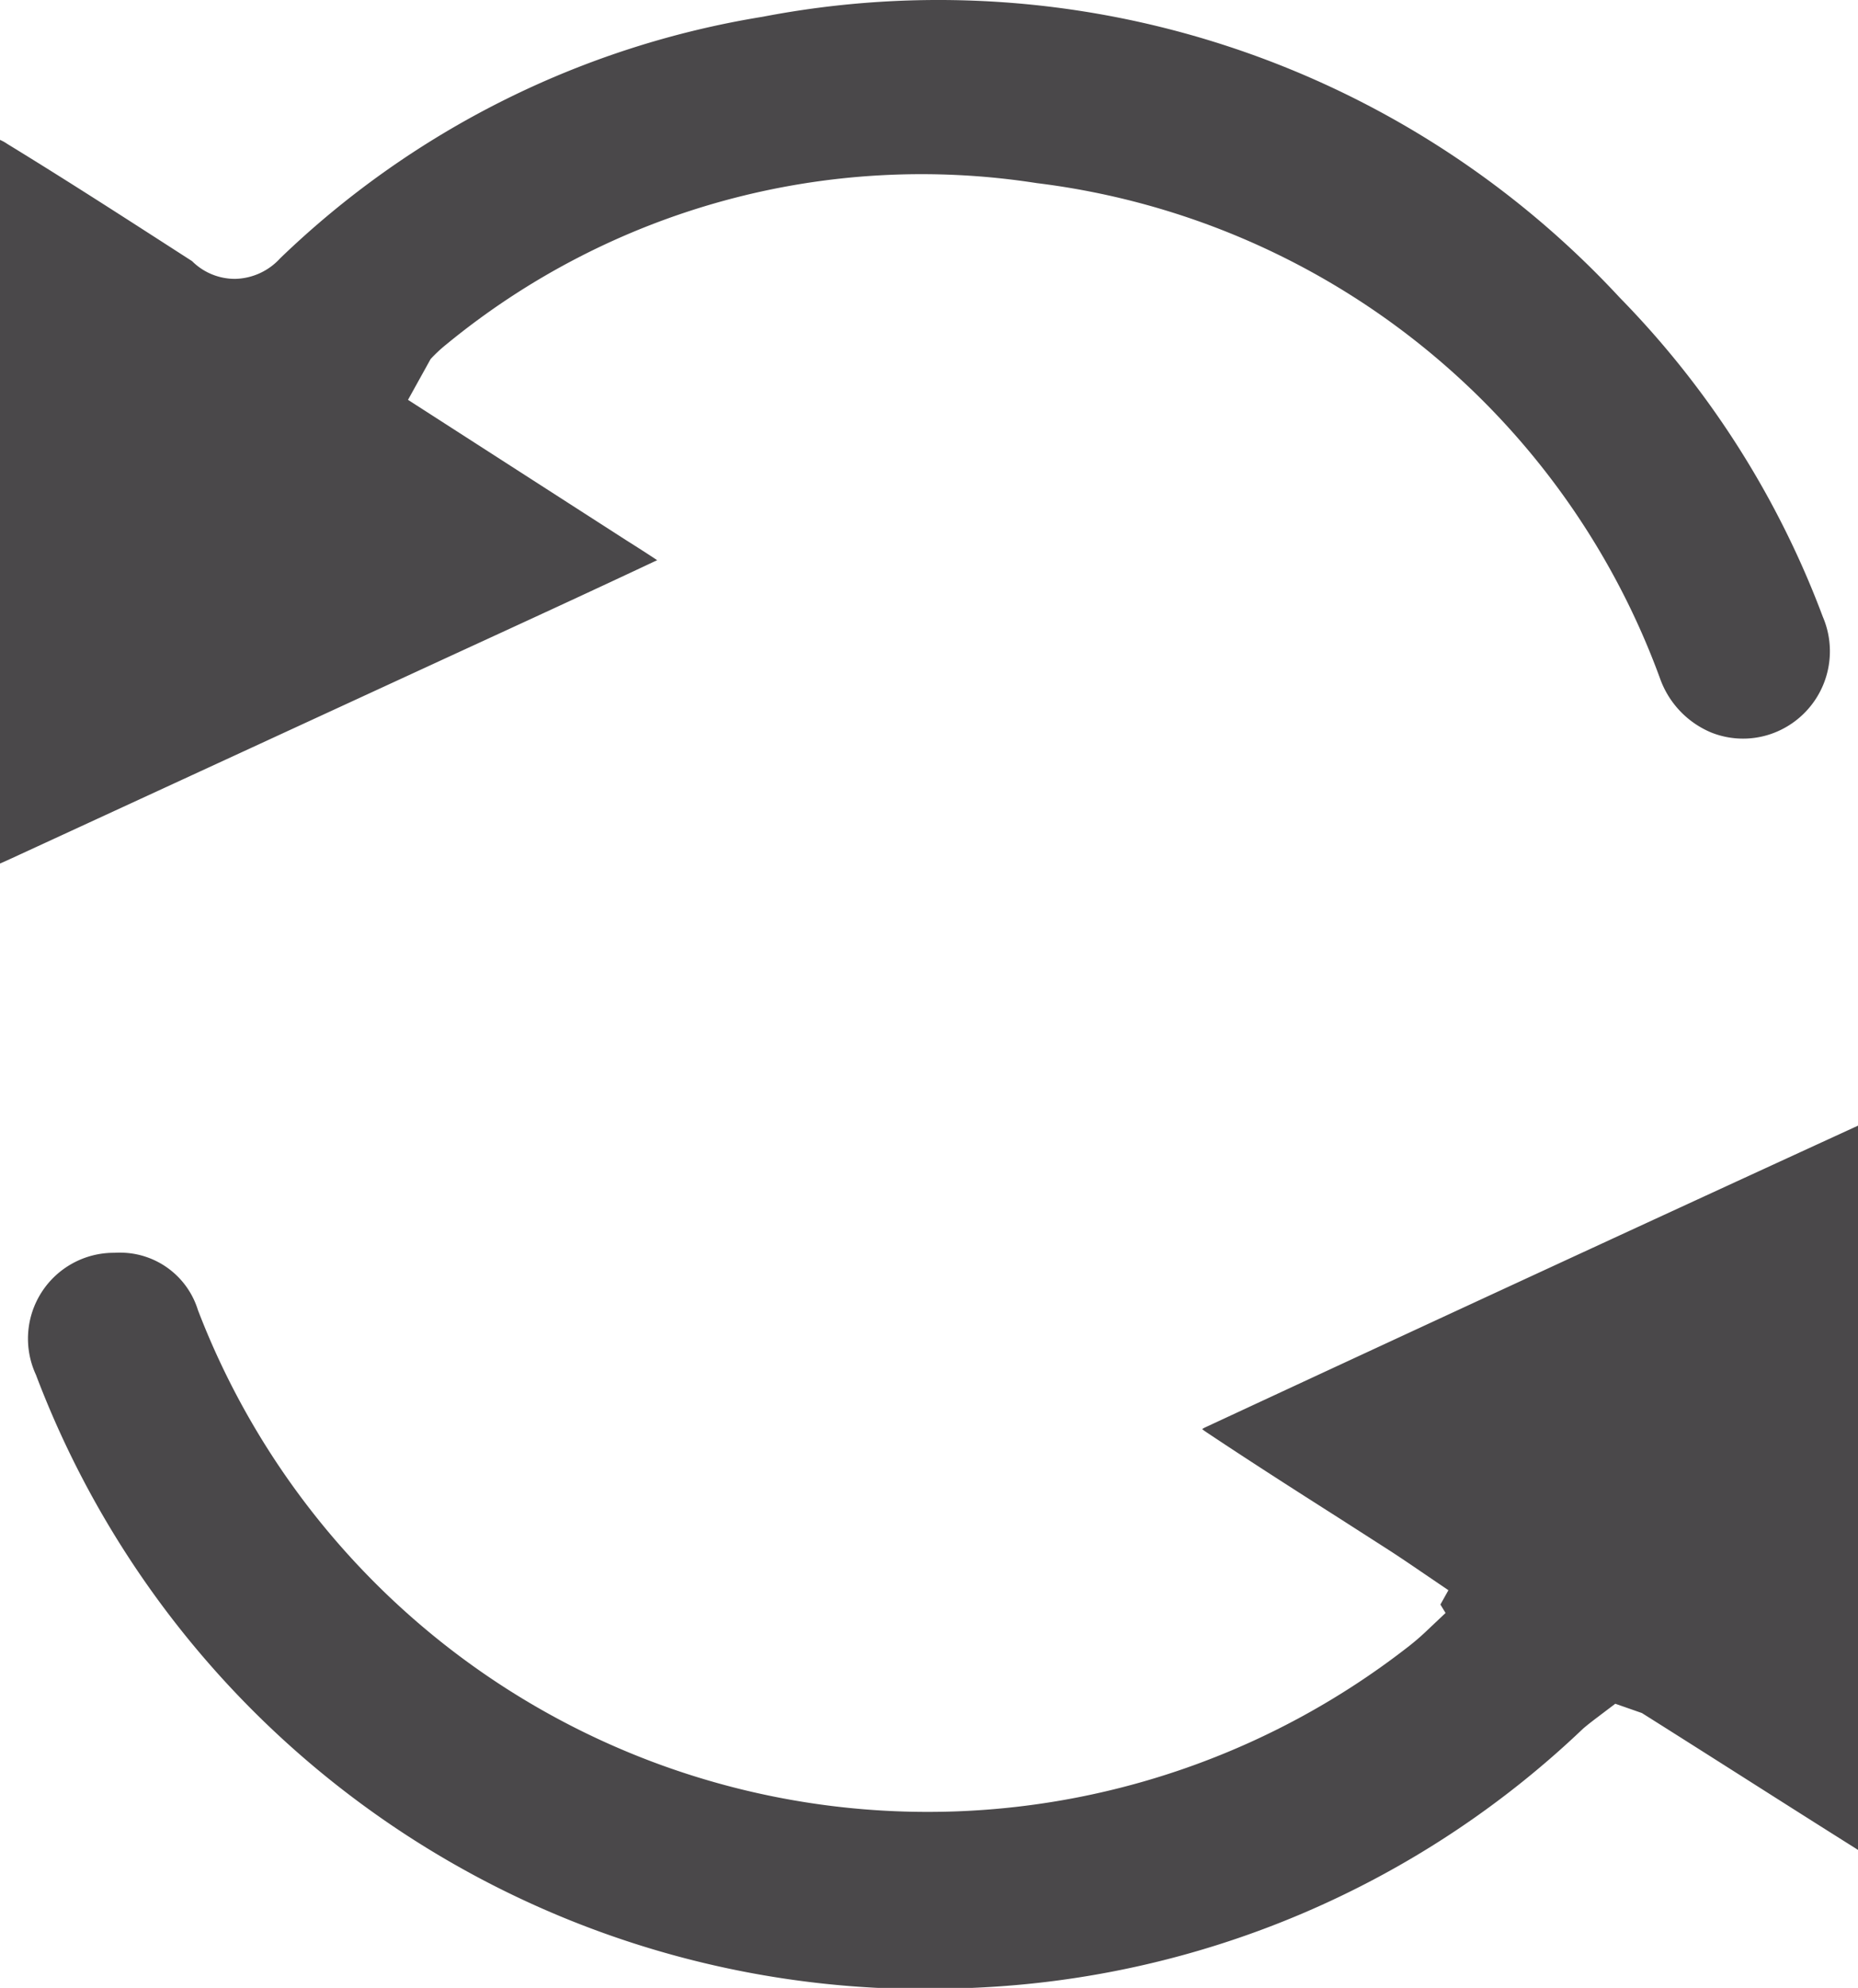 <svg xmlns="http://www.w3.org/2000/svg" viewBox="0 0 12.983 13.886"><defs><style>.a{fill:#4a484a;}</style></defs><title>icon_map_refresh_1</title><path class="a" d="M11.236,12.246h0Zm1.733.667.014.009h0V7.863Q10.7,8.911,8.414,9.974L8.4,9.982l.016.013c.307.205.621.406.937.607l.329.211c.086.055.17.112.252.168l.187.127-.056.1.036.059-.146.138a1.723,1.723,0,0,1-.132.111A5.462,5.462,0,0,1,1.383,9.151a.569.569,0,0,0-.509-.4.644.644,0,0,0-.075,0,.6.6,0,0,0-.548.852,6.643,6.643,0,0,0,6.561,4.282,6.571,6.571,0,0,0,4.251-1.811c.033-.028.058-.047.084-.067l.14-.106.186.065C11.972,12.28,12.471,12.6,12.969,12.913ZM7.244,1.279A5.328,5.328,0,0,1,11.6,4.74a.642.642,0,0,0,.358.377.6.6,0,0,0,.465-.009.611.611,0,0,0,.314-.8A6.379,6.379,0,0,0,11.319,2.08,6.491,6.491,0,0,0,5.33.117,6.313,6.313,0,0,0,1.957,1.805a.438.438,0,0,1-.315.143h0a.424.424,0,0,1-.3-.124C.938,1.564.5,1.28.052,1.006A.3.3,0,0,0,0,.977V6.032l.052-.023L3.185,4.565c.47-.216.94-.432,1.407-.652-.072-.048-.146-.095-.219-.141L2.851,2.793l.158-.285a1.011,1.011,0,0,1,.107-.1A5.229,5.229,0,0,1,7.244,1.279Z"/></svg>